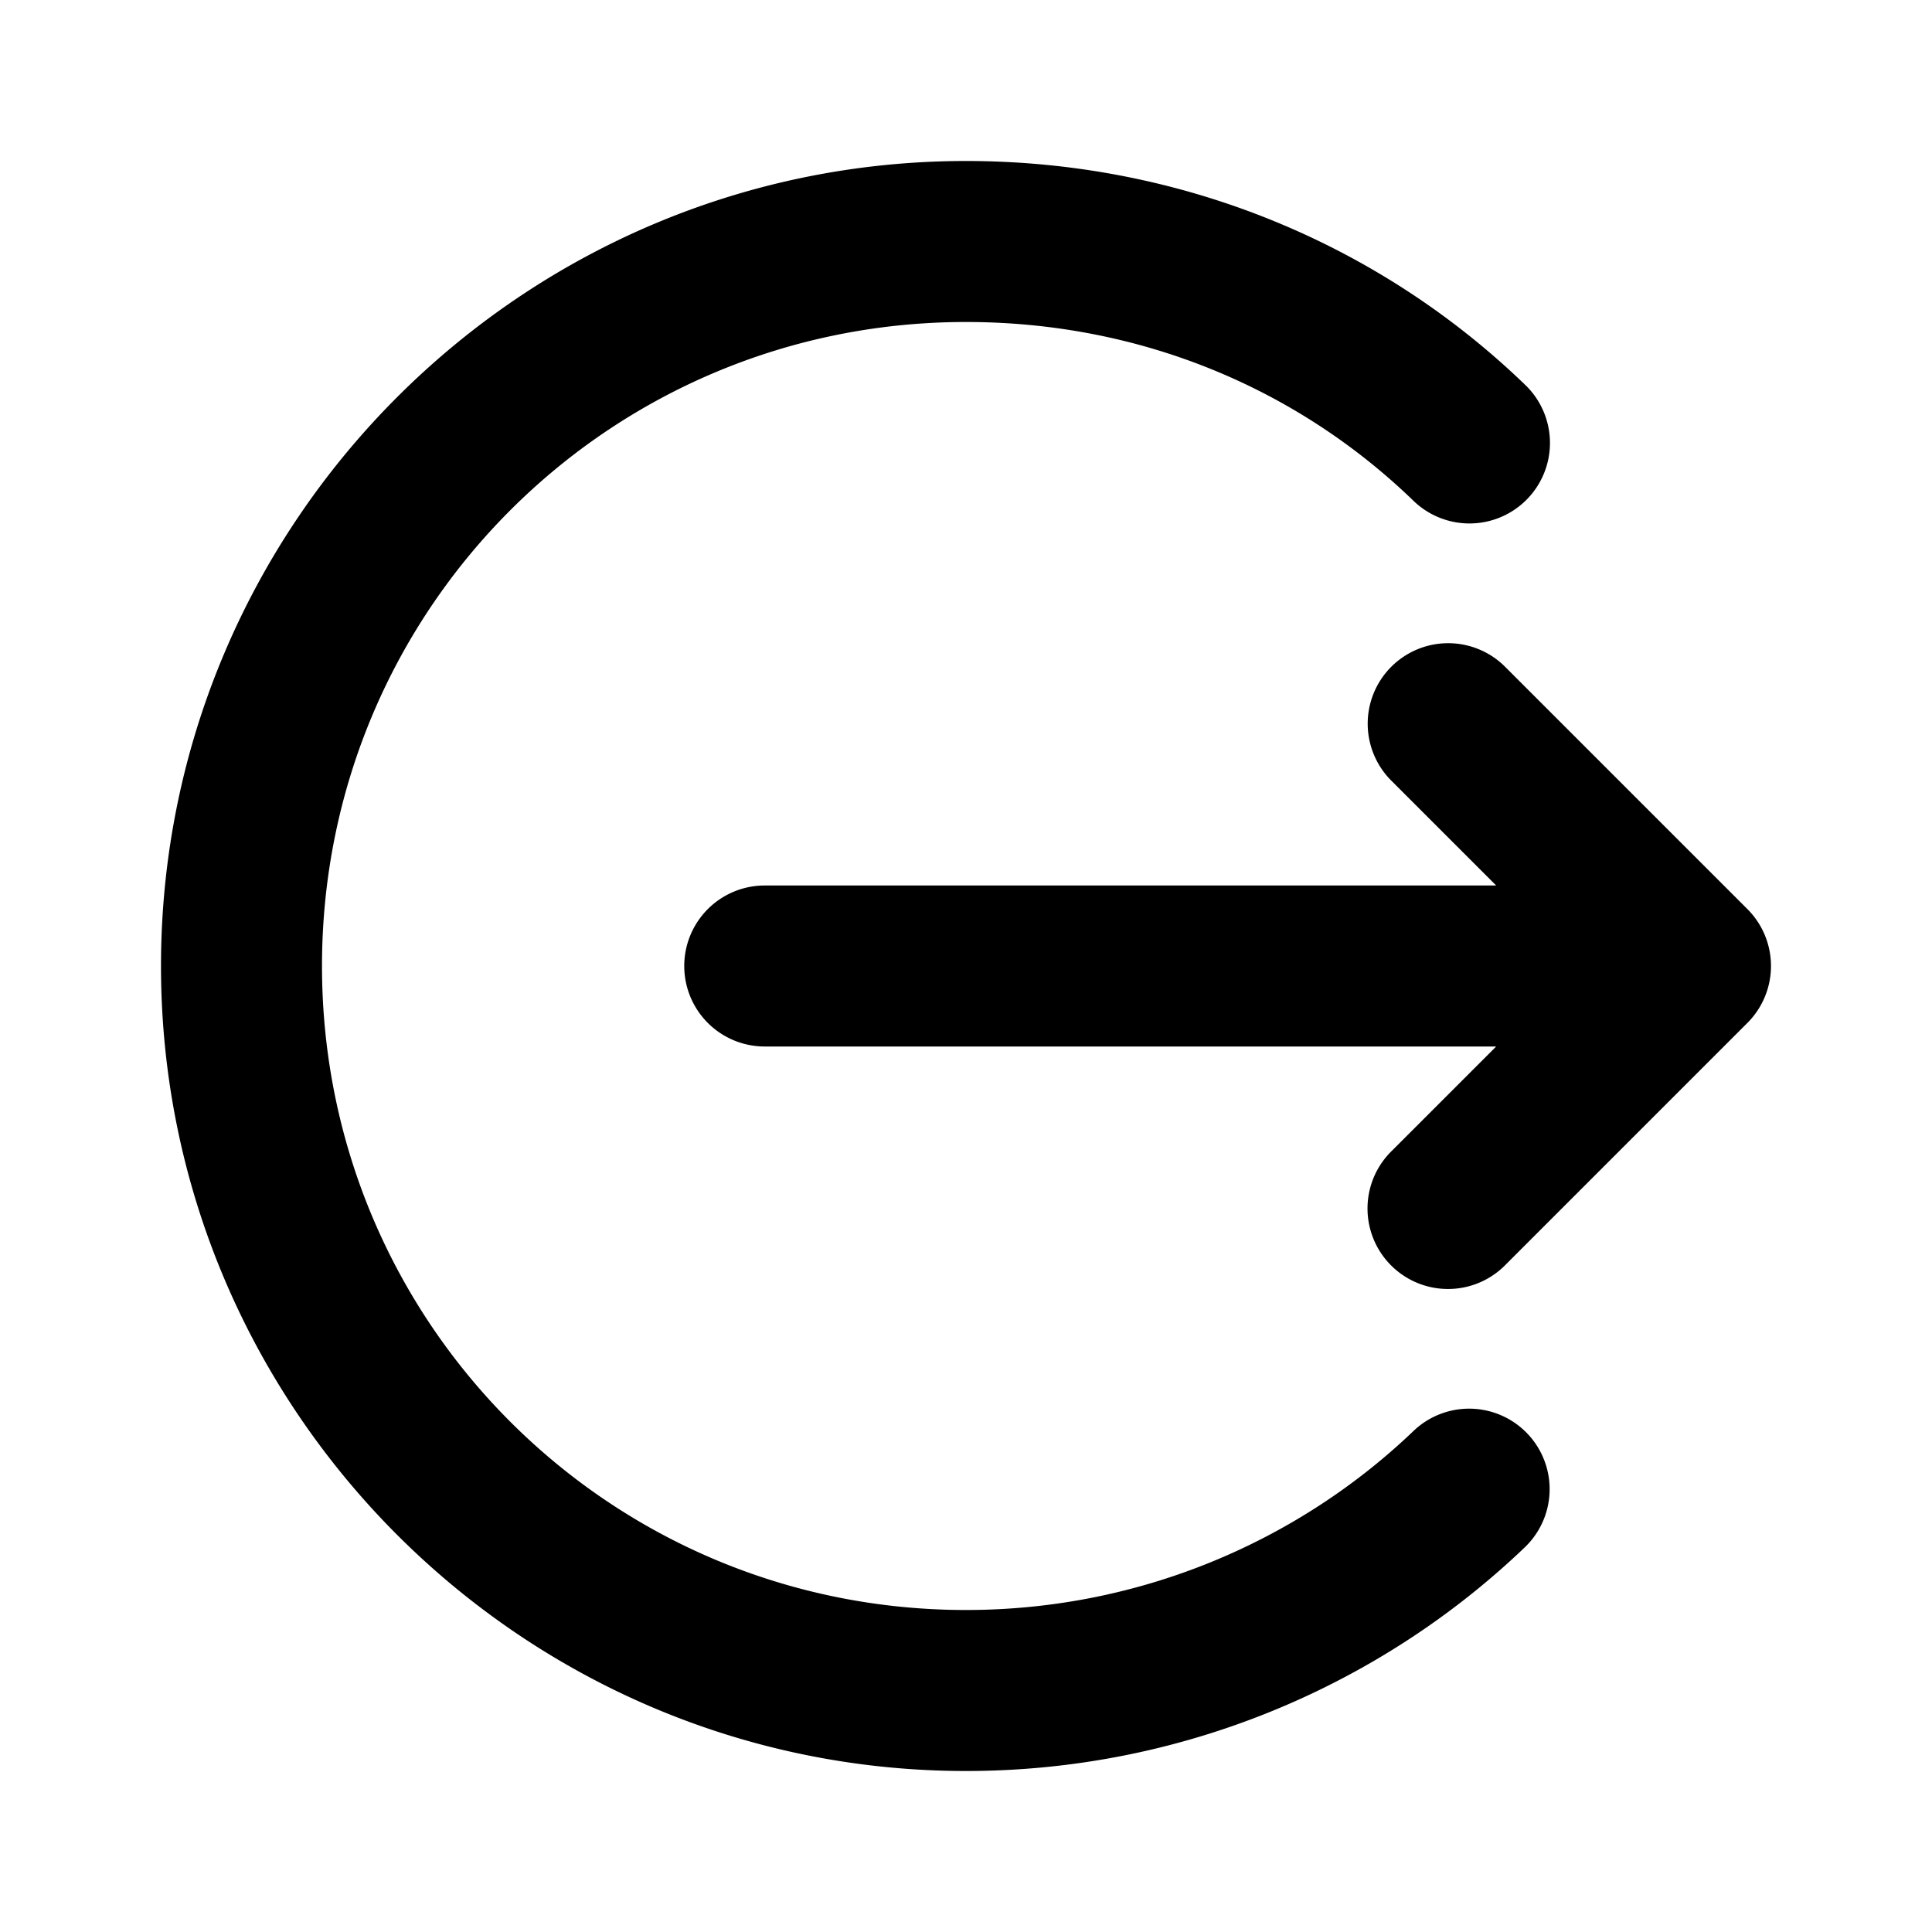 <svg xmlns:xlink="http://www.w3.org/1999/xlink" xmlns="http://www.w3.org/2000/svg" viewBox="0 0 48 48" width="172" height="172">
  <path
    d="M 24 4 C 12.978 4 4 12.978 4 24 C 4 35.022 12.978 44 24 44 C 29.354 44 34.283 41.887 37.883 38.443 A 2 2 0 1 0 35.117 35.553 C 32.245 38.301 28.302 40 24 40 C 15.14 40 8 32.86 8 24 C 8 15.14 15.14 8 24 8 C 28.349 8 32.241 9.662 35.113 12.438 A 2 2 0 1 0 37.893 9.562 C 34.29 6.082 29.375 4 24 4 z M 35.979 15.98 A 2 2 0 0 0 34.586 19.414 L 37.172 22 L 19 22 A 2 2 0 1 0 19 26 L 37.172 26 L 34.586 28.586 A 2 2 0 1 0 37.414 31.414 L 43.414 25.414 A 2 2 0 0 0 43.414 22.586 L 37.414 16.586 A 2 2 0 0 0 35.979 15.98 z"
  ></path>
</svg>
